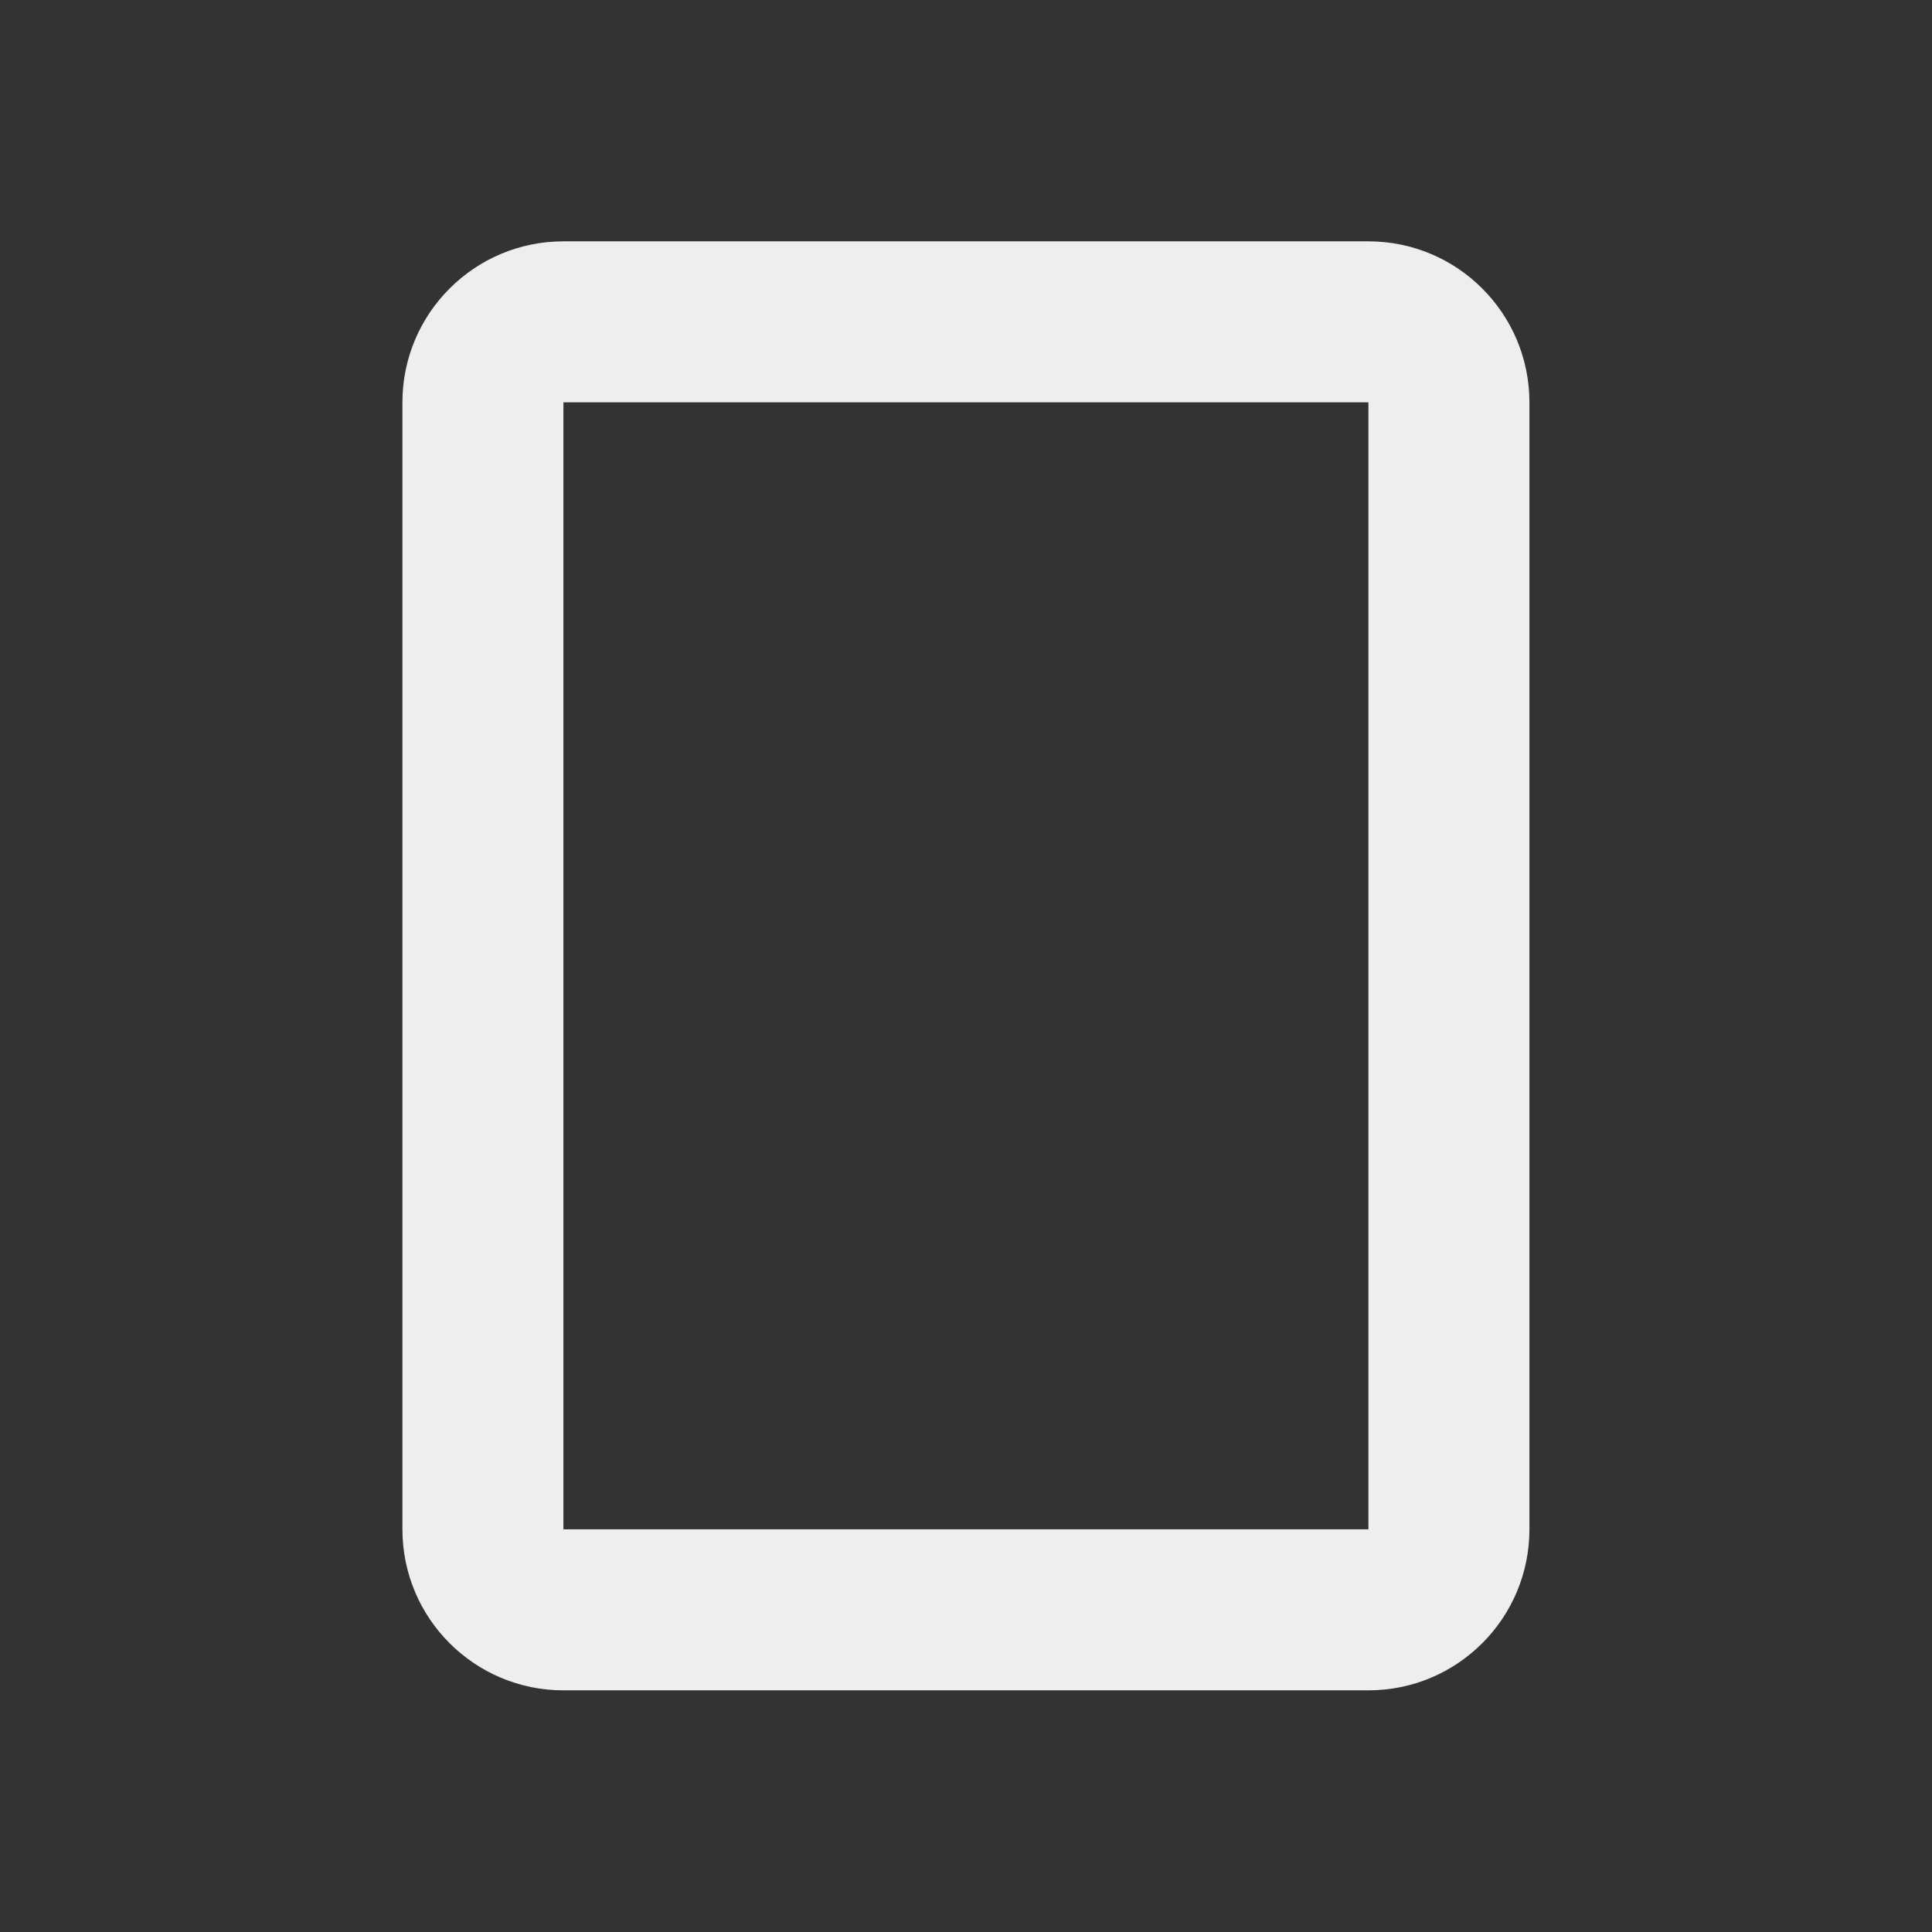 ﻿<?xml version="1.0" encoding="utf-8"?>
<!DOCTYPE svg PUBLIC "-//W3C//DTD SVG 1.1//EN" "http://www.w3.org/Graphics/SVG/1.1/DTD/svg11.dtd">
<svg xmlns="http://www.w3.org/2000/svg" xmlns:xlink="http://www.w3.org/1999/xlink" version="1.1" baseProfile="full" width="24" height="24" viewBox="0 0 24.00 24.00" enable-background="new 0 0 24.00 24.00" xml:space="preserve">
	<rect x="0" y="0" width="24.00" height="24.00" fill="#333333" stroke="none"/>
	<path fill="#eee" fill-opacity="1" stroke-width="0.2" stroke-linejoin="round" d="M 16.999,18.998L 6.999,18.998L 6.999,4.998L 16.999,4.998M 16.999,2.998L 6.999,2.998C 5.895,2.998 4.999,3.894 4.999,4.998L 4.999,18.998C 4.999,20.103 5.895,20.998 6.999,20.998L 16.999,20.998C 18.104,20.998 18.999,20.103 18.999,18.998L 18.999,4.998C 18.999,3.894 18.104,2.998 16.999,2.998 Z "/>
</svg>
